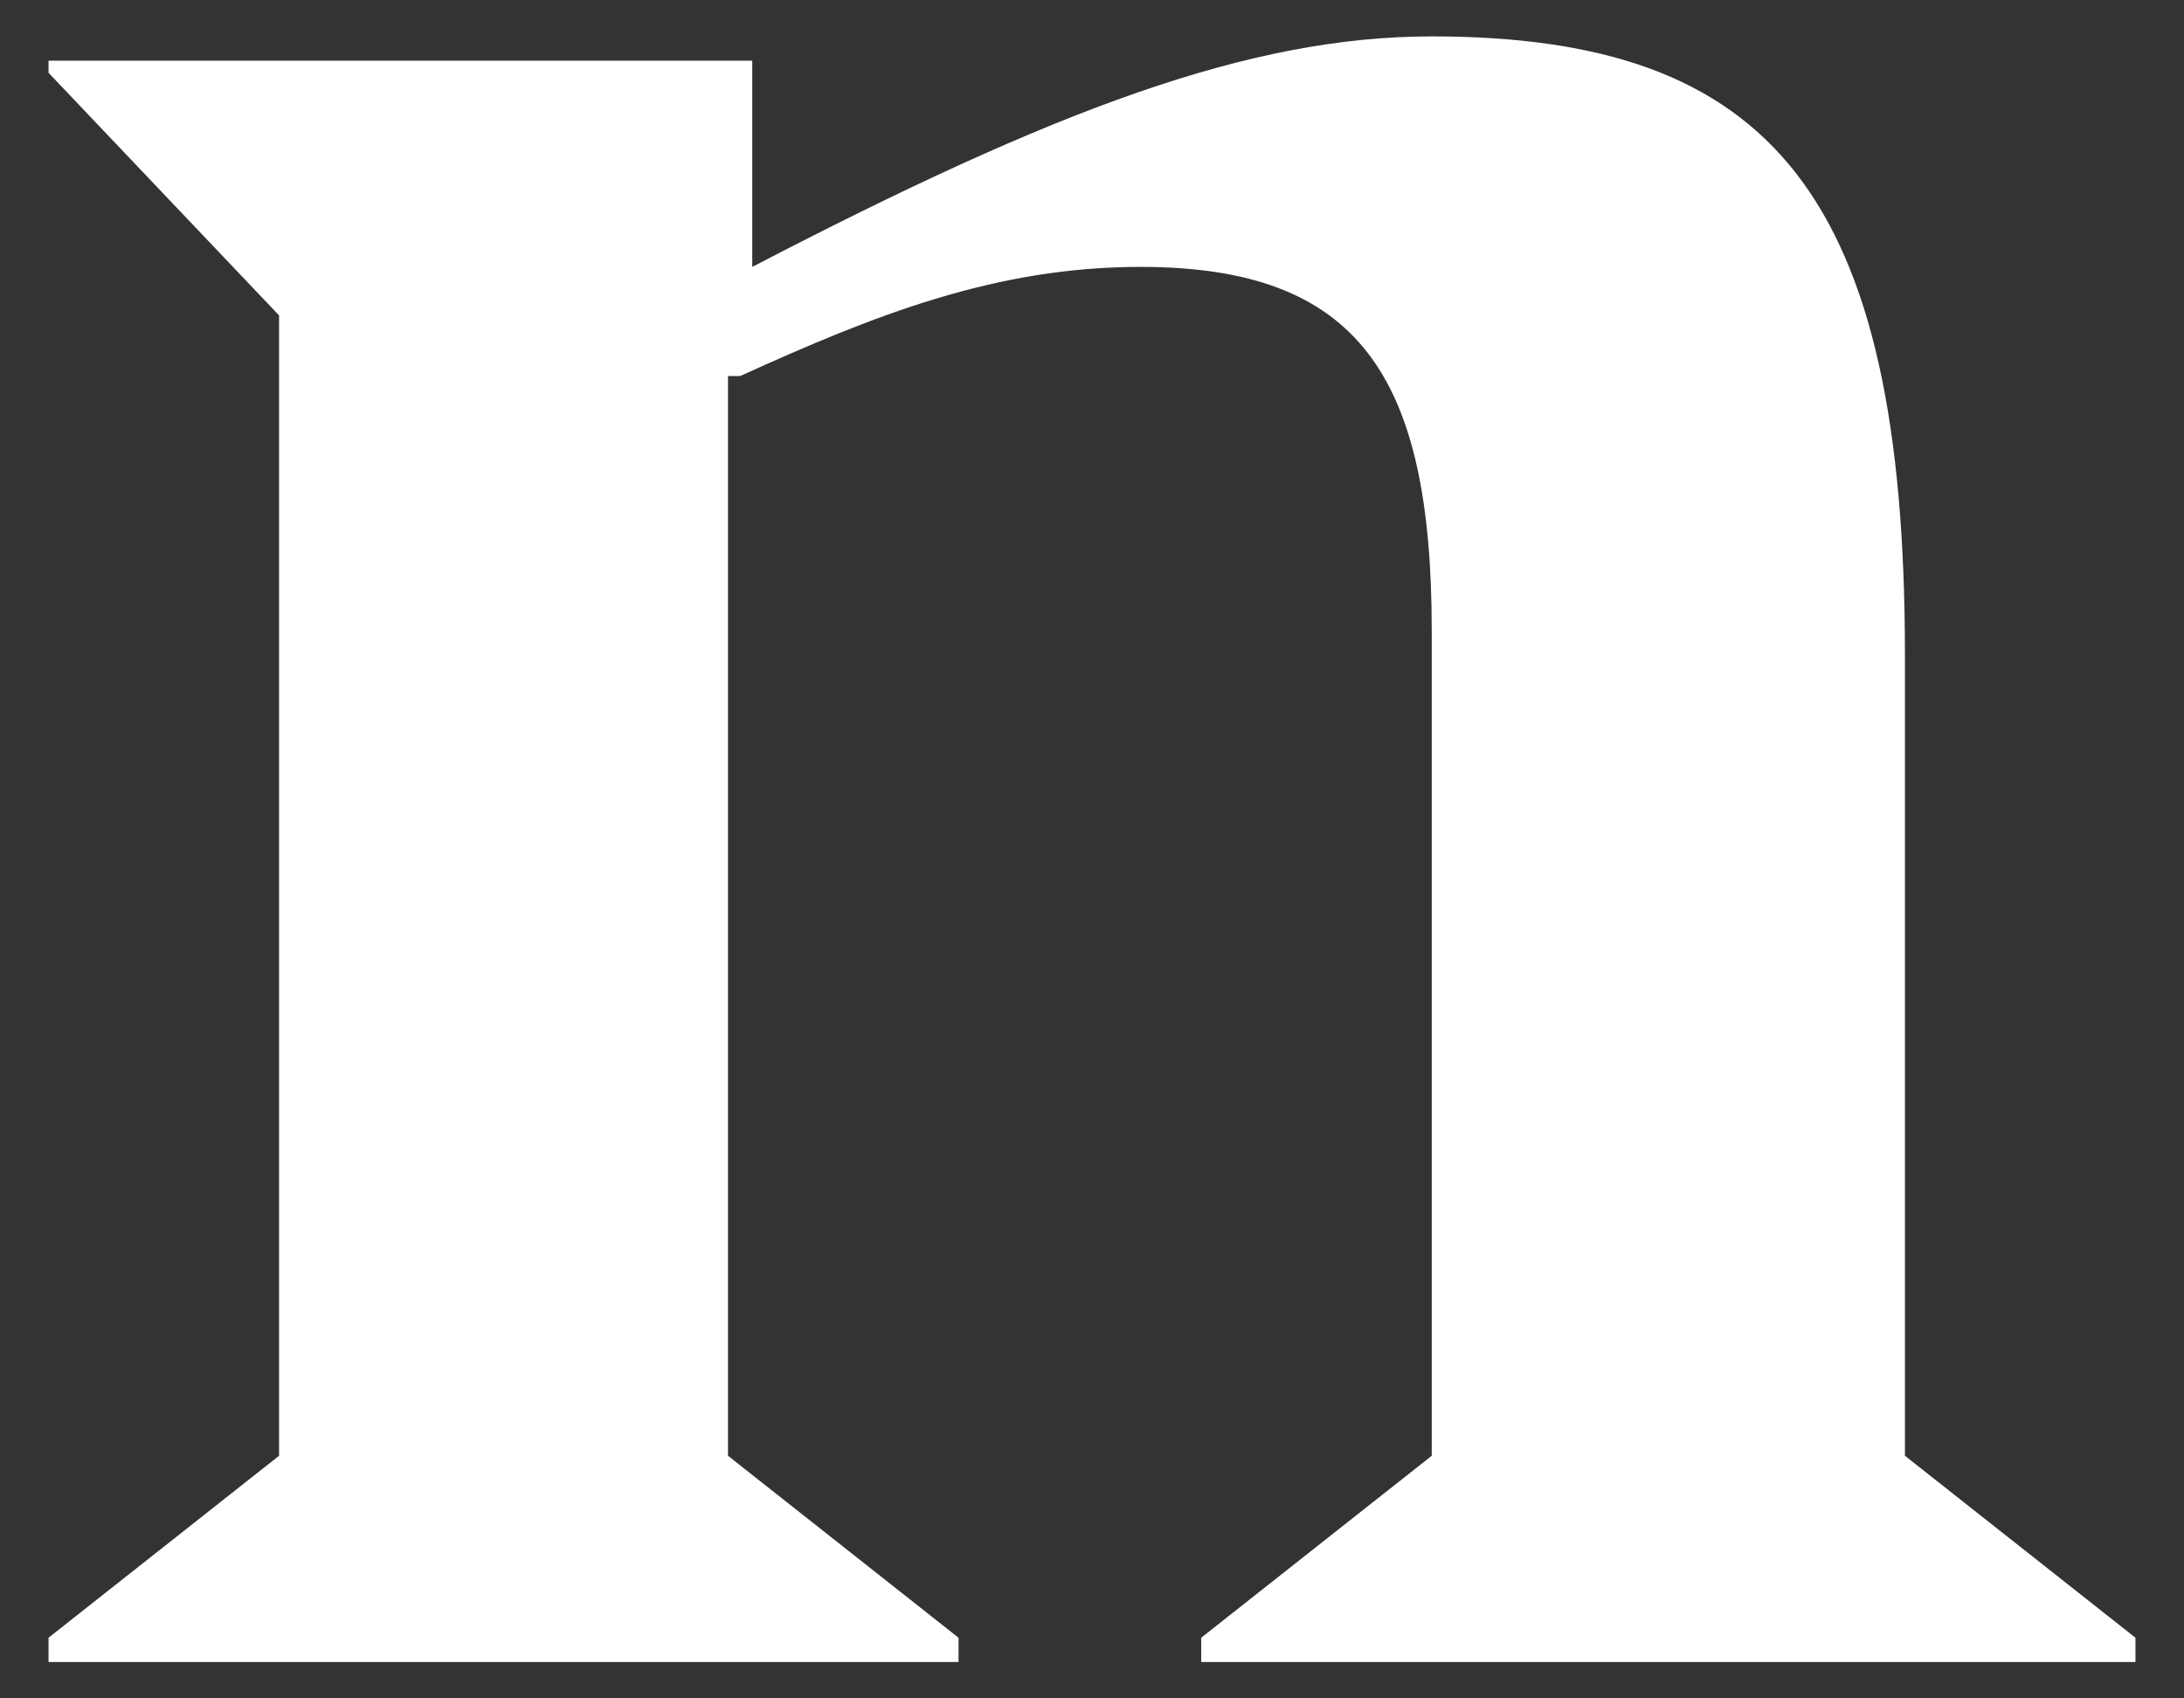 <svg id="Layer_1" xmlns="http://www.w3.org/2000/svg" viewBox="0 0 18 14"><rect x="0" y="0" width="18" height="14" fill="#333333" stroke="none"/><style>.st0{fill:#fff}</style><path class="st0" d="M.4 13.7v-.2L2.3 12V2.6L.4.6V.5h5.8v1.8-.1C8.7.9 10.3.3 11.8.3c2.8 0 3.9 1.3 3.9 5.1V12l1.9 1.5v.2H9.9v-.2l1.9-1.5V5.2c0-2.1-.6-3-2.4-3-1.2 0-2.2.4-3.3.9H6V12l1.9 1.5v.2H.4z"/></svg>